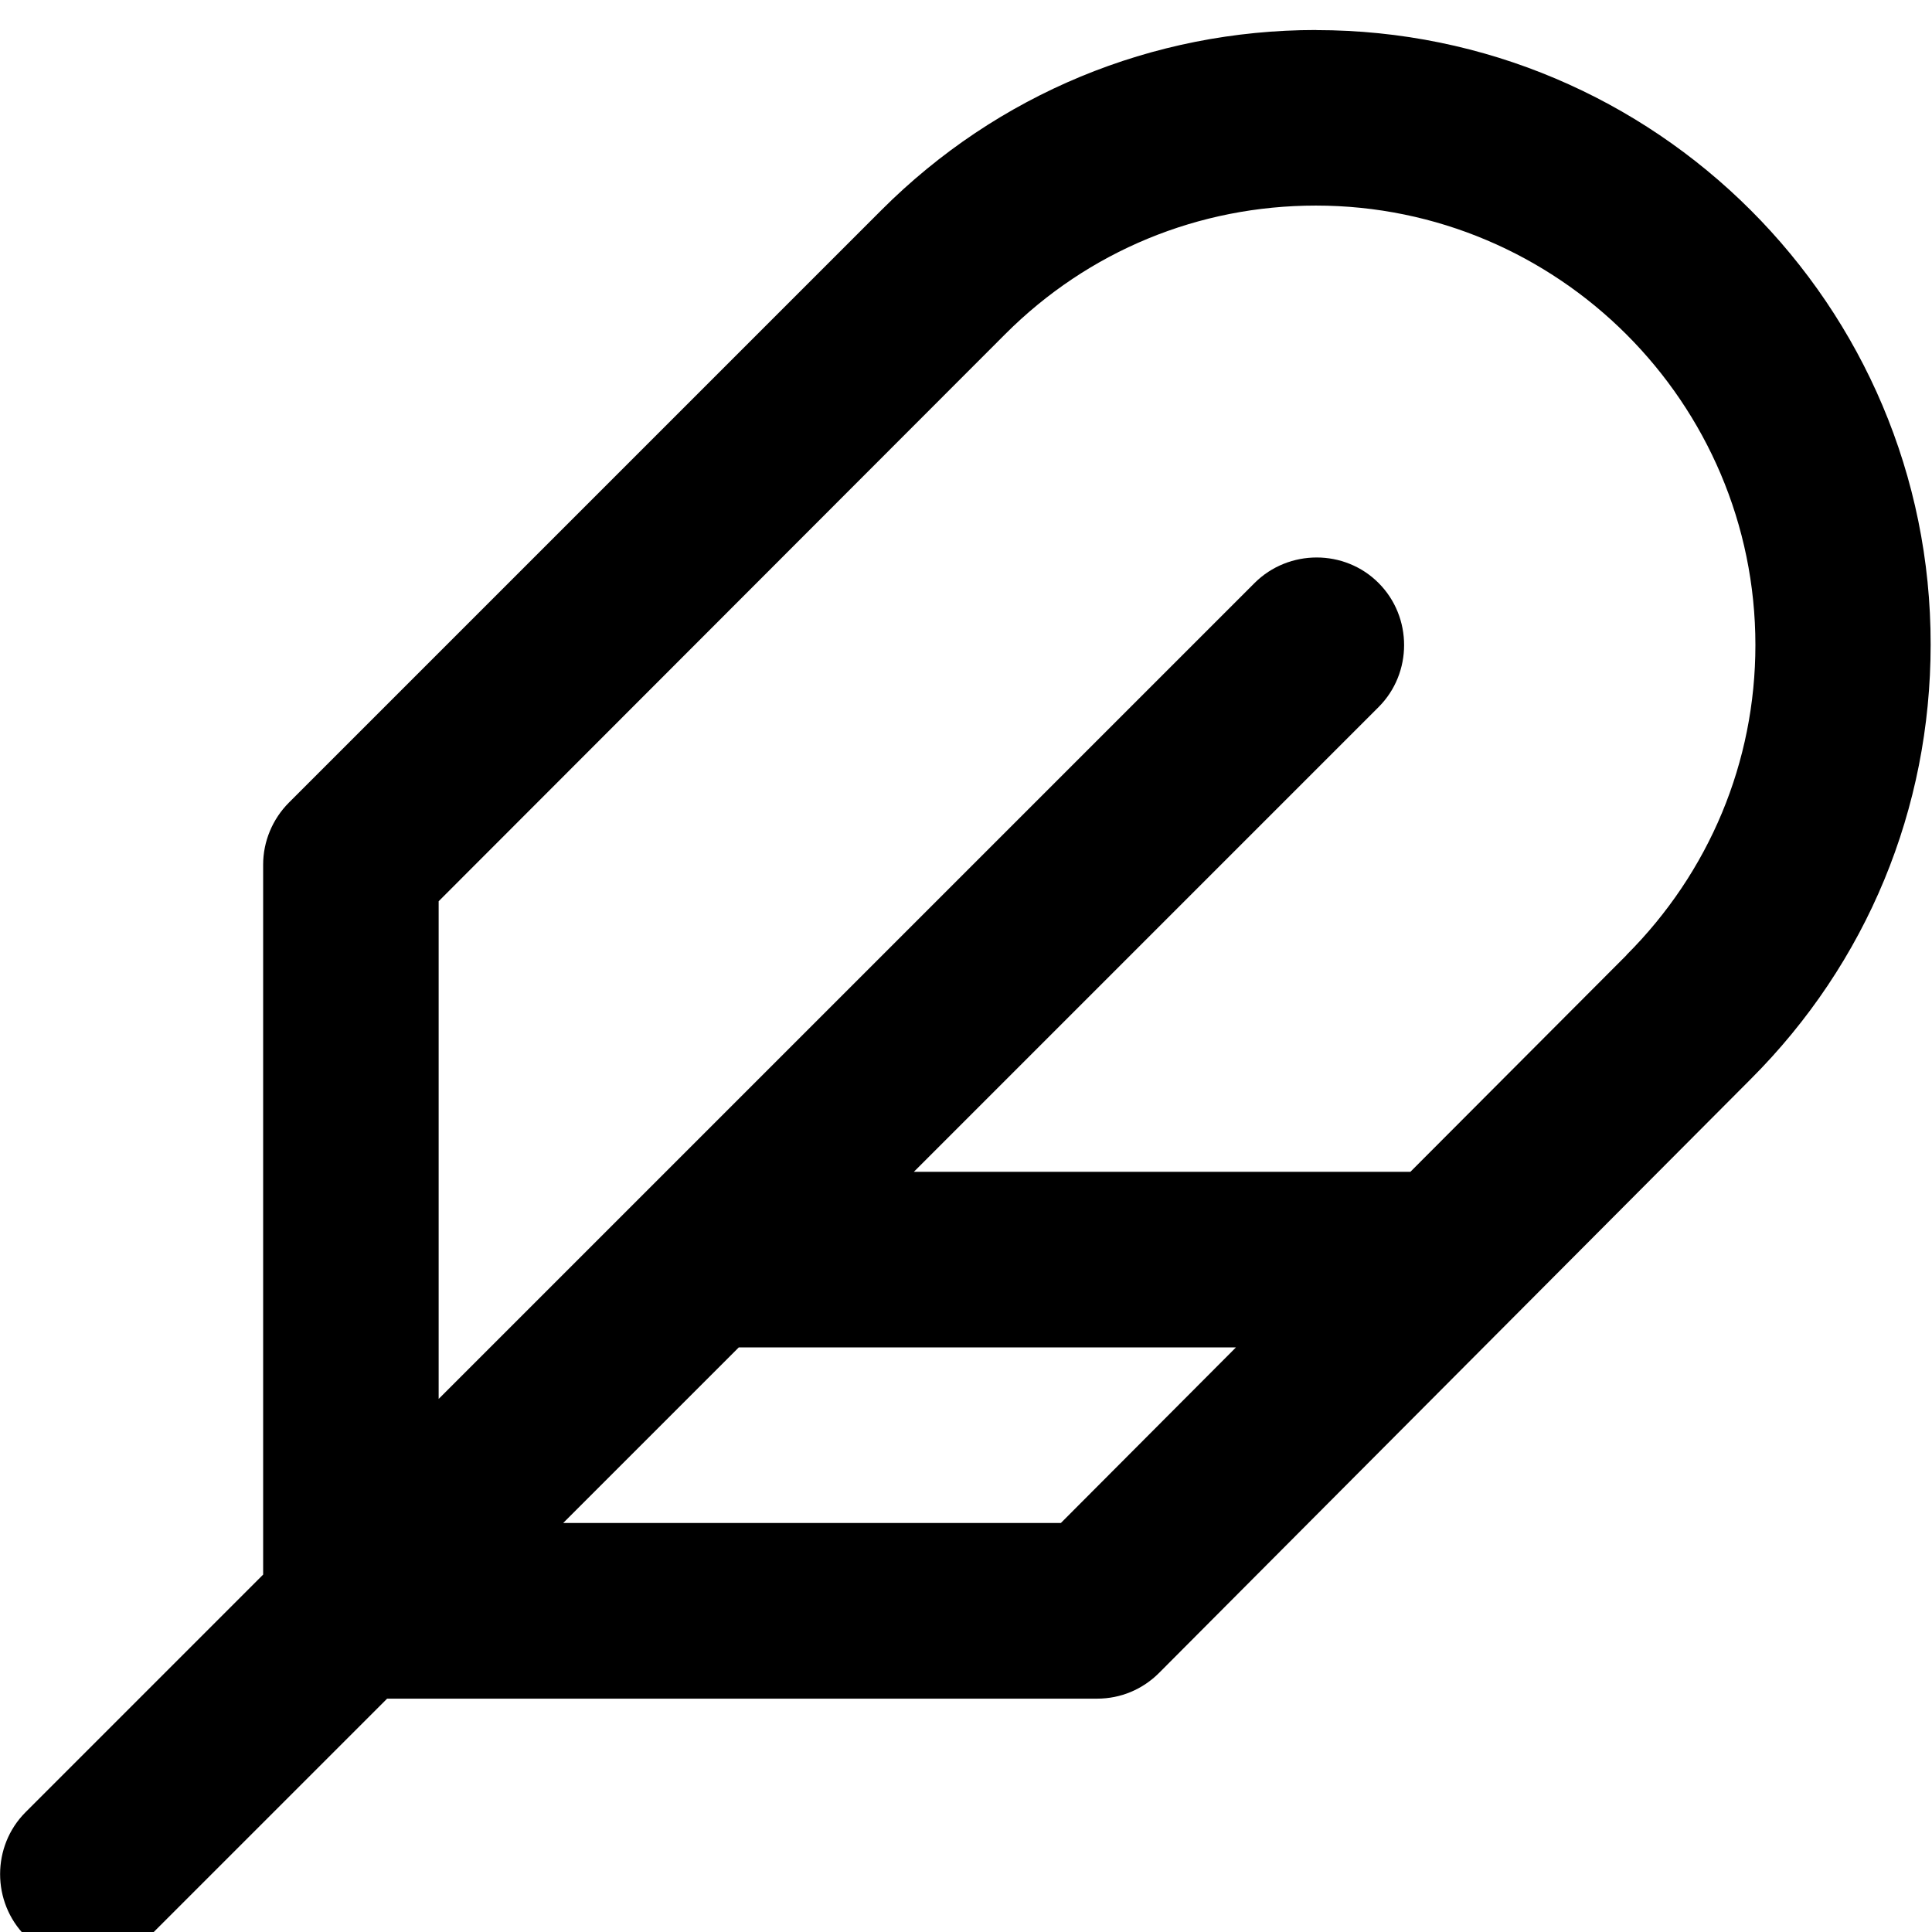 <?xml version="1.0" encoding="UTF-8"?>
<svg viewBox="0 0 64 64" version="1.1" xmlns="http://www.w3.org/2000/svg" xmlns:xlink="http://www.w3.org/1999/xlink">
    <path d="M43.598,0.994 C38.163,0.994 33.038,3.12 29.202,6.956 L9.572,26.586 C9.026,27.133 8.717,27.877 8.717,28.639 L8.717,52.16 L0.848,60.03 C-0.278,61.155 -0.278,63.011 0.848,64.139 C1.412,64.703 2.157,64.994 2.901,64.994 C3.646,64.994 4.393,64.703 4.954,64.139 L12.824,56.27 L36.345,56.27 C37.127,56.27 37.854,55.961 38.398,55.415 L57.993,35.749 C61.847,31.896 63.955,26.789 63.955,21.354 C63.972,10.12 54.829,0.997 43.598,0.997 L43.598,0.994 Z M35.144,50.45 L18.657,50.45 L24.474,44.634 L40.943,44.634 L35.144,50.45 Z M53.884,31.637 C53.884,31.637 53.884,31.637 53.884,31.637 L46.721,38.818 C46.649,38.818 46.593,38.818 46.521,38.818 L30.273,38.818 L45.668,23.422 C46.794,22.296 46.794,20.441 45.668,19.313 C44.543,18.184 42.688,18.187 41.559,19.313 L14.531,46.341 L14.531,29.855 L33.306,11.062 C36.051,8.317 39.704,6.81 43.592,6.81 C51.607,6.81 58.15,13.336 58.15,21.369 C58.15,25.239 56.624,28.892 53.878,31.637 L53.884,31.637 Z" id="Shape"></path>
</svg>
